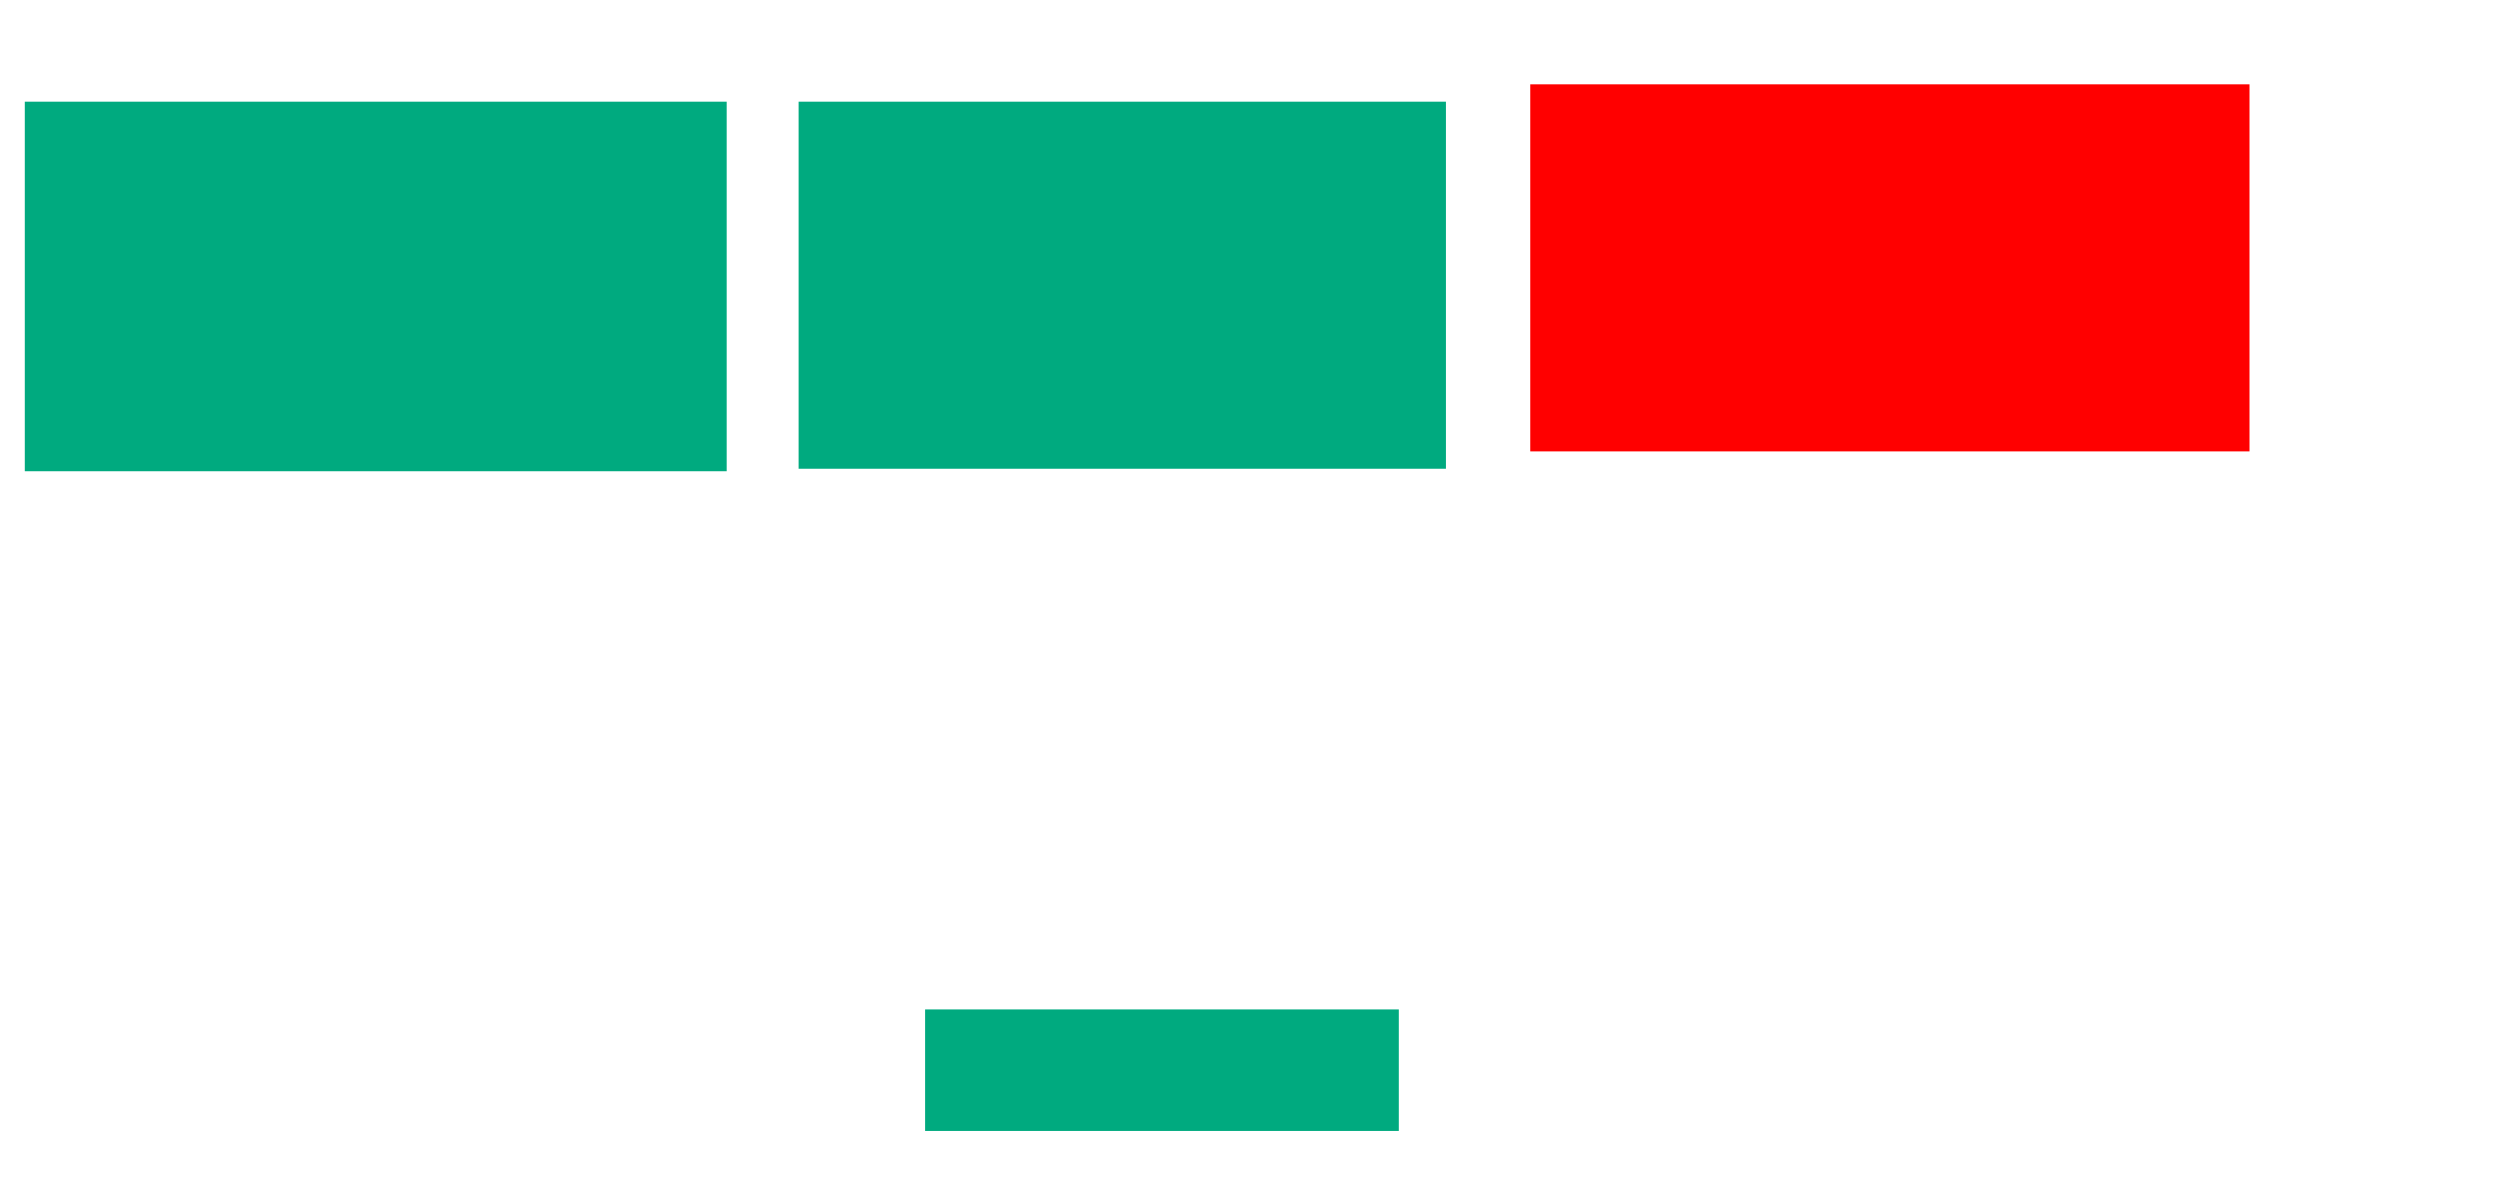 <svg xmlns="http://www.w3.org/2000/svg" height="340" width="720">
 <g>
  <title>Labels</title>
 </g>
 <g>
  <title>Shapes</title>
  <rect fill="#00AA7F" height="106.429" id="svg_2" stroke-width="0" width="202.143" x="7.143" y="29.286" />
  <rect fill="#00AA7F" height="105.714" id="svg_3" stroke-width="0" width="186.429" x="230" y="29.286" />
  <rect fill="#FF0000" fill-opacity="1" height="105.714" id="question-element" opacity="1" stroke-width="0" width="207.143" x="440.714" y="24.286" />
  <rect fill="#00AA7F" height="35" id="svg_5" stroke-width="0" width="136.429" x="266.429" y="290.714" />
 </g>
</svg>
